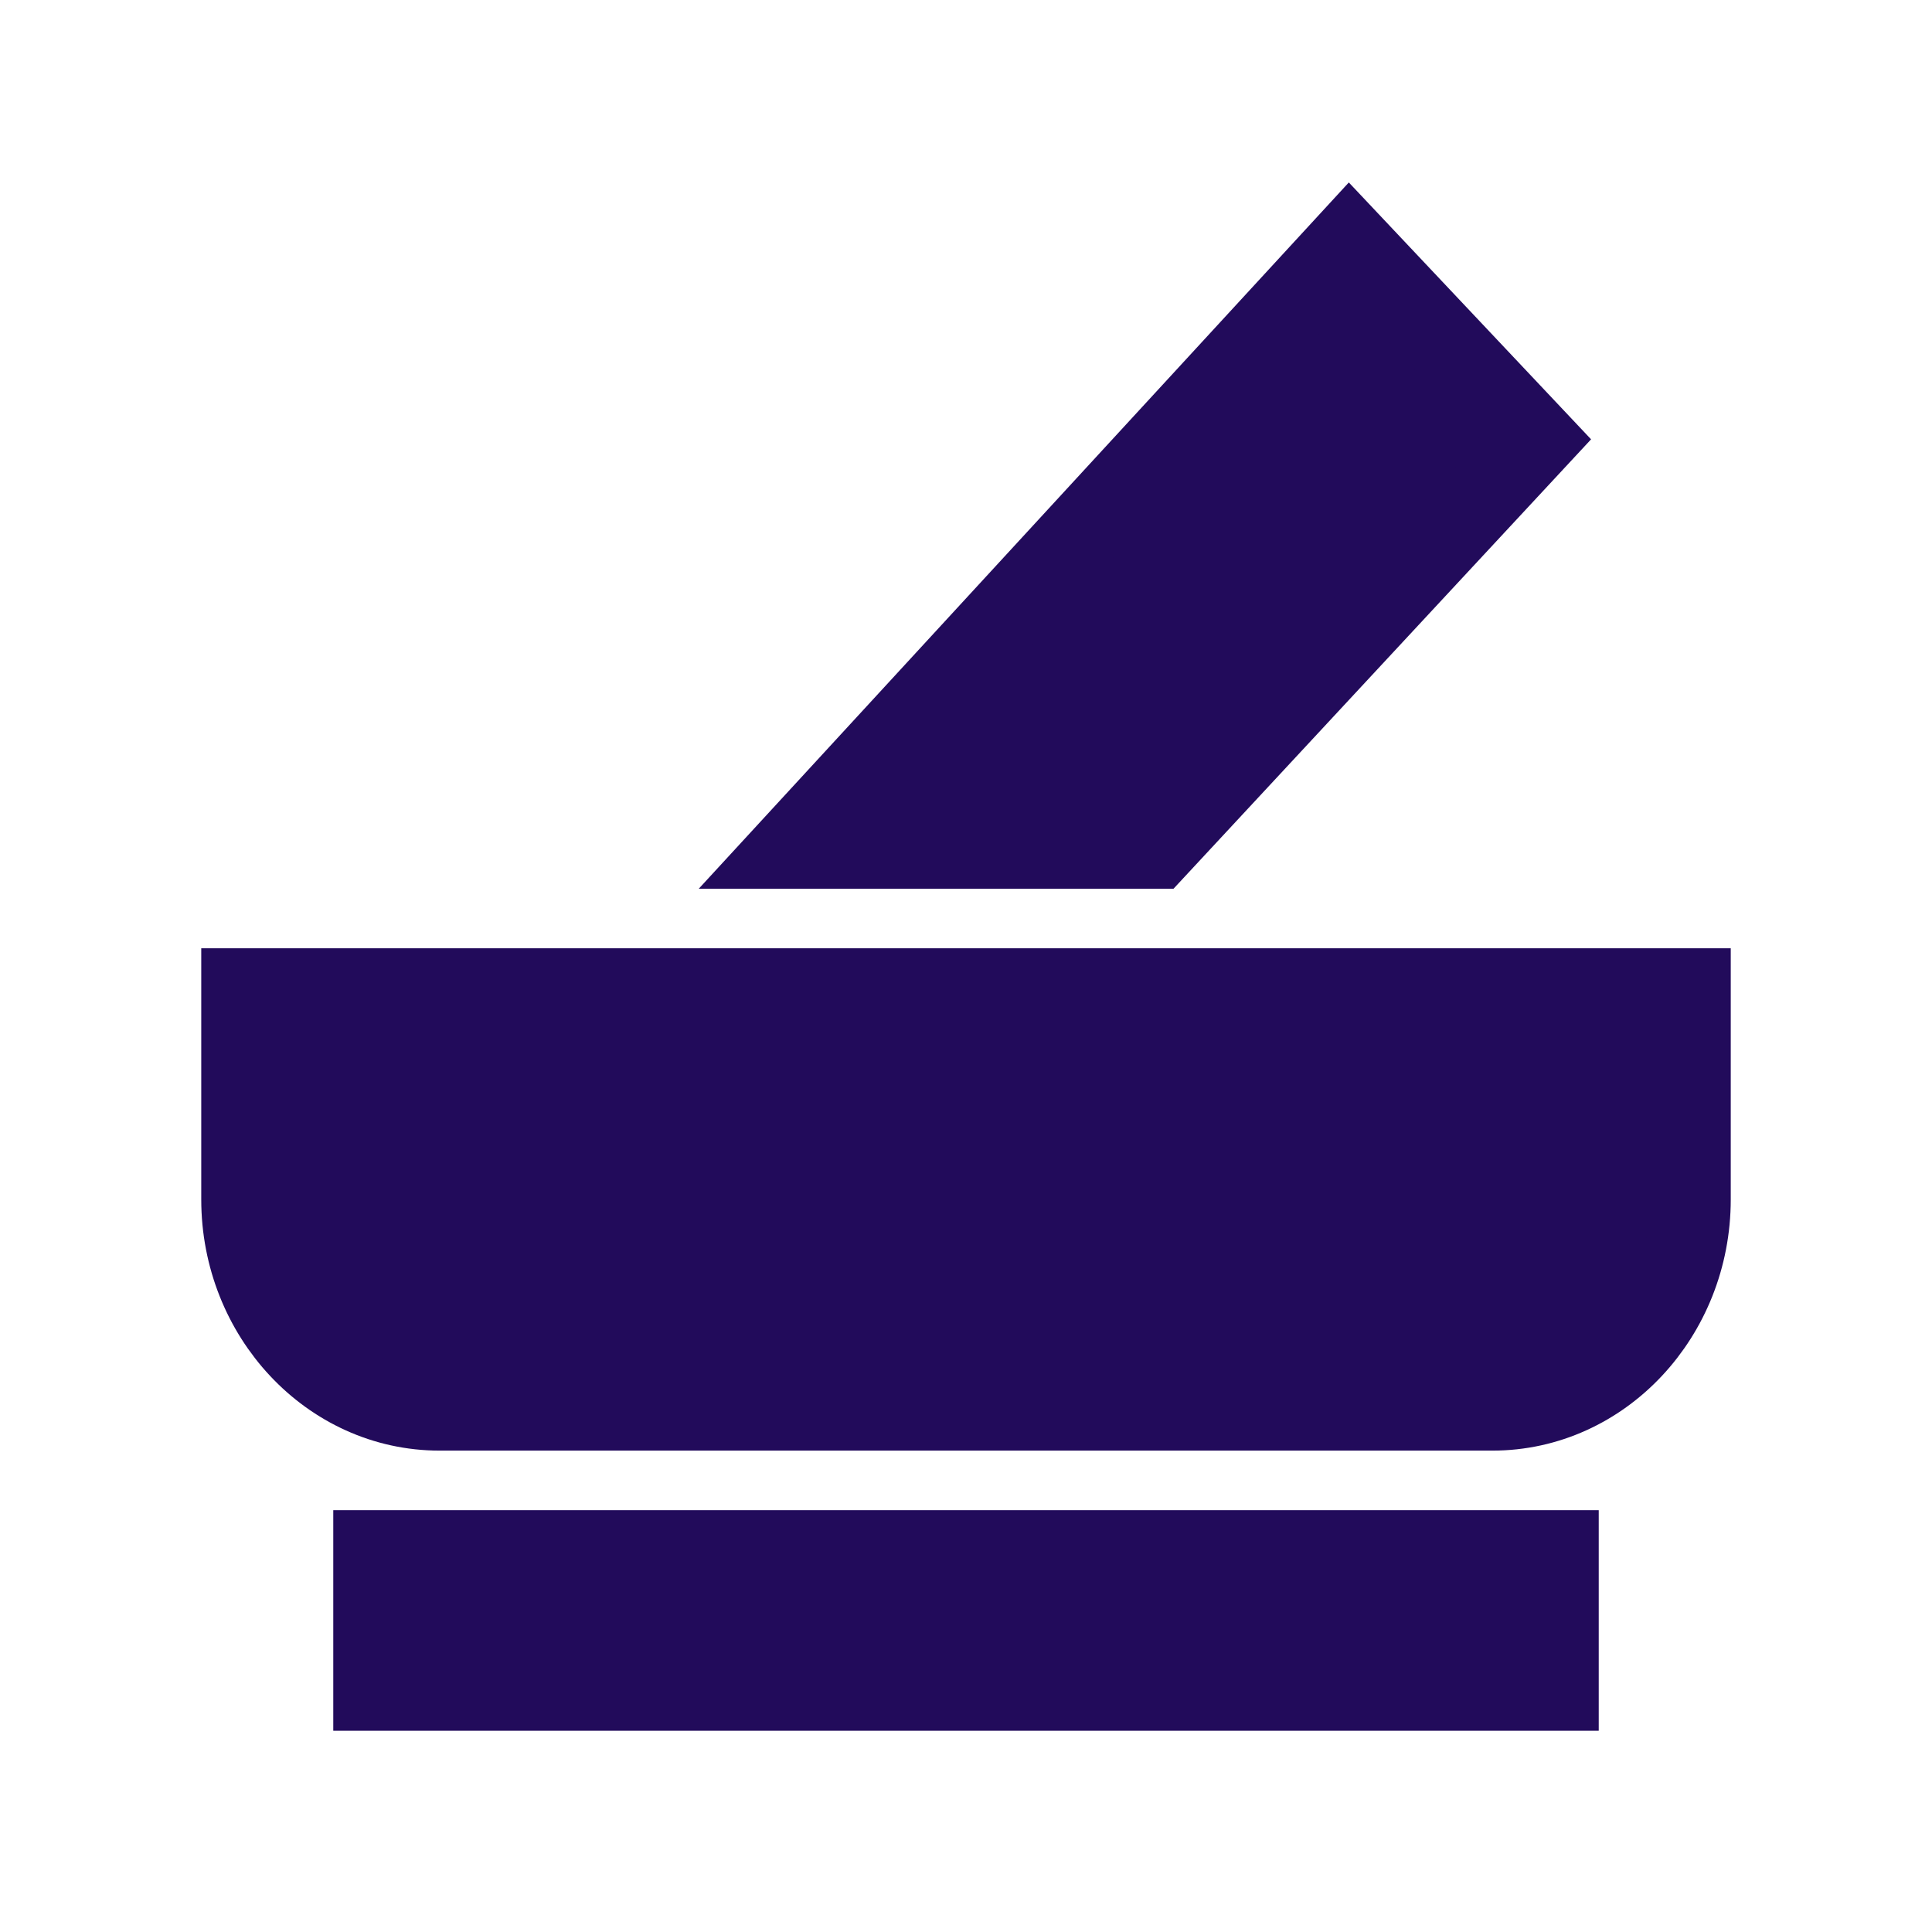 <?xml version="1.0" encoding="UTF-8"?>
<!DOCTYPE svg PUBLIC "-//W3C//DTD SVG 1.1//EN" "http://www.w3.org/Graphics/SVG/1.1/DTD/svg11.dtd">
<svg version="1.1" xmlns="http://www.w3.org/2000/svg" xmlns:xlink="http://www.w3.org/1999/xlink" width="24" height="24"  xml:space="preserve" id="medicinesReconcilliationComplete">
    <!-- Generated by PaintCode - http://www.paintcodeapp.com -->
    <g id="medicinesReconcilliationComplete-group">
    </g>
    <g id="medicinesReconcilliationComplete-group2" transform="translate(2, 2) scale(2, 2)" >
        <path id="medicinesReconcilliationComplete-bezier2" stroke="rgb(34, 11, 91)" stroke-width="0.5" stroke-miterlimit="10" fill="rgb(34, 11, 91)" d="M 1.32,9.5 L 8.68,9.5 8.68,8.63 1.32,8.63 1.32,9.5 Z M 1.32,9.5" />
        <path id="medicinesReconcilliationComplete-bezier" stroke="rgb(34, 11, 91)" stroke-width="0.5" stroke-miterlimit="10" fill="rgb(34, 11, 91)" d="M 0.5,5.14 L 0.5,6.45 C 0.5,7.17 1.05,7.76 1.73,7.76 L 1.73,7.76 8.27,7.76 C 8.95,7.76 9.5,7.17 9.5,6.45 L 9.5,6.45 9.5,5.14 0.5,5.14 Z M 0.5,5.14" />
        <path id="medicinesReconcilliationComplete-bezier3" stroke="rgb(34, 11, 91)" stroke-width="0.5" stroke-miterlimit="10" fill="rgb(34, 11, 91)" d="M 3.91,4.27 L 6.18,4.27 8.54,1.73 7.38,0.5 3.91,4.27 Z M 3.91,4.27" />
    </g>
</svg>
